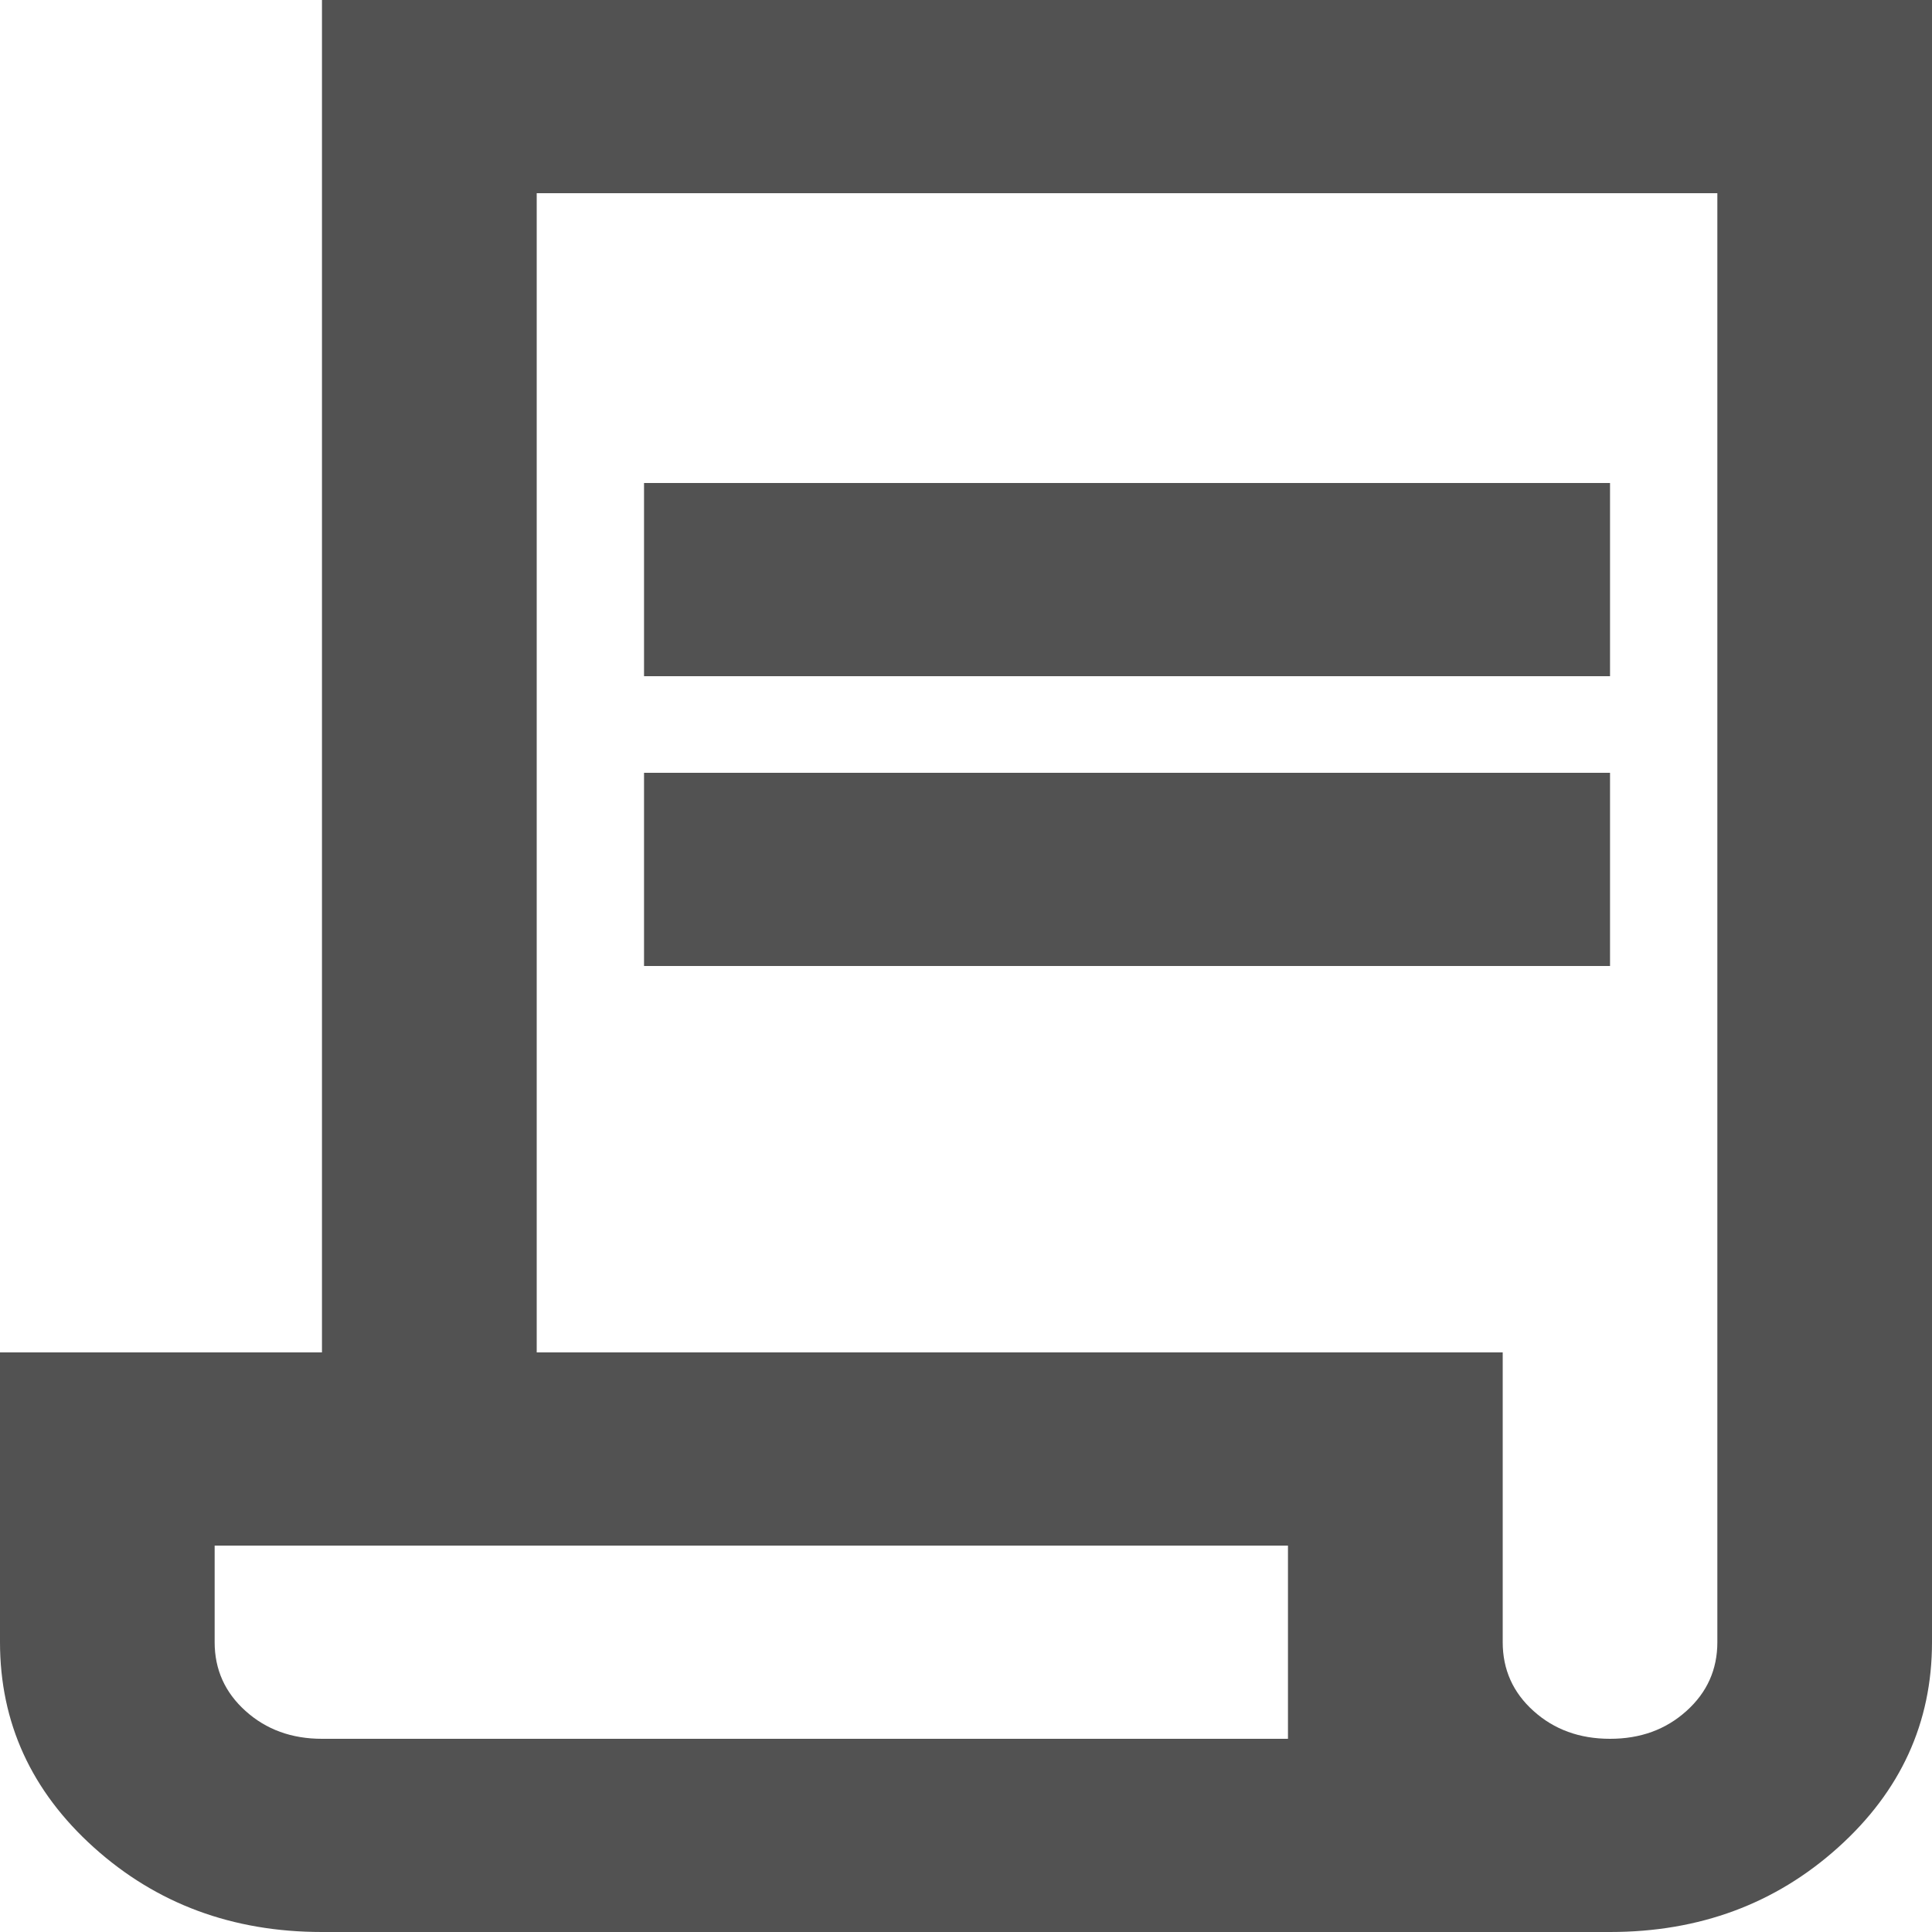 <svg
        width="20"
        height="20"
        viewBox="0 0 20 20"
        fill="none"
        xmlns="http://www.w3.org/2000/svg"
      >
        <path
          d="M3.333 20C2.407 20 1.62 19.708 0.972 19.125C0.324 18.542 0 17.833 0 17V14H3.333V0H20V17C20 17.833 19.676 18.542 19.028 19.125C18.38 19.708 17.593 20 16.667 20H3.333ZM16.667 18C16.982 18 17.245 17.904 17.458 17.712C17.671 17.521 17.778 17.283 17.778 17V2H5.556V14H15.556V17C15.556 17.283 15.662 17.521 15.875 17.712C16.088 17.904 16.352 18 16.667 18ZM6.667 7V5H16.667V7H6.667ZM6.667 10V8H16.667V10H6.667ZM3.333 18H13.333V16H2.222V17C2.222 17.283 2.329 17.521 2.542 17.712C2.755 17.904 3.019 18 3.333 18ZM3.333 18H2.222H13.333H3.333Z"
          fill="#525252"
        />
      </svg>
